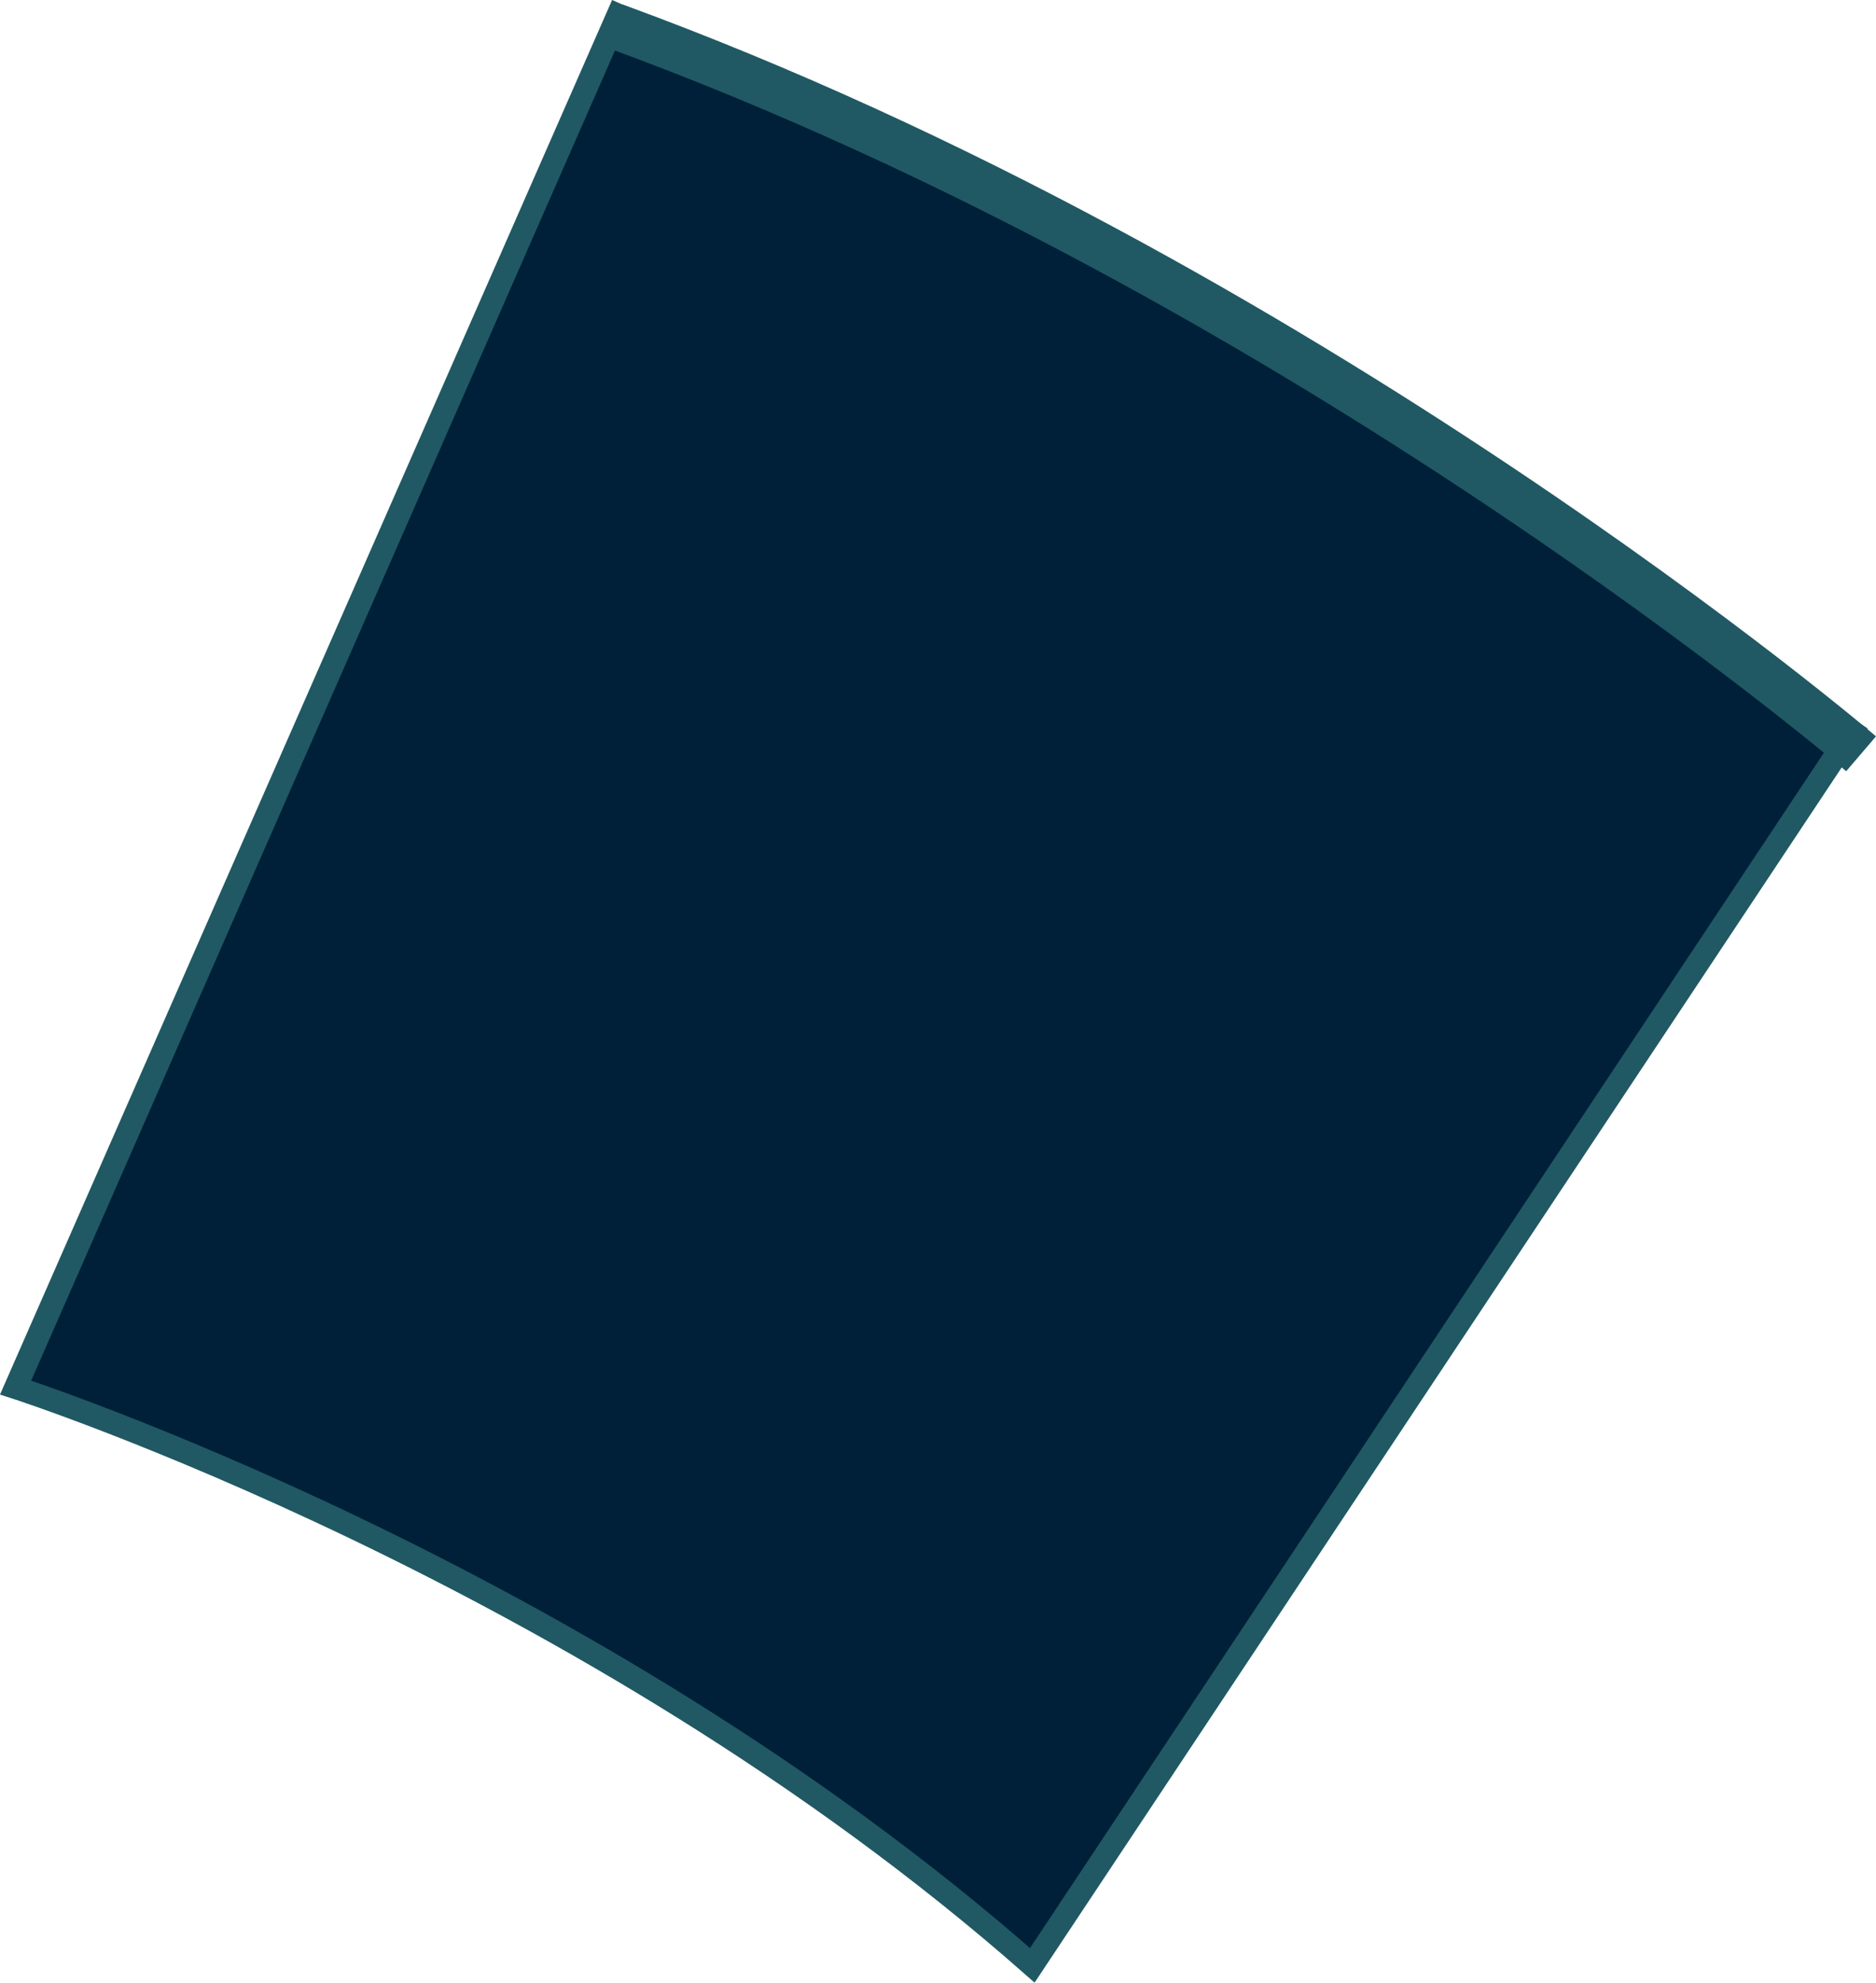<?xml version="1.0" encoding="iso-8859-1"?>
<!-- Generator: Adobe Illustrator 19.0.0, SVG Export Plug-In . SVG Version: 6.00 Build 0)  -->
<svg version="1.1" xmlns="http://www.w3.org/2000/svg" xmlns:xlink="http://www.w3.org/1999/xlink" x="0px" y="0px"
	 viewBox="0 0 122.664 129.608" style="enable-background:new 0 0 122.664 129.608;" xml:space="preserve">
<g id="_x31_7">
	<g>
		<polygon style="fill:#00203A;" points="67.499,128.477 120.169,49.196 105.623,36.975 77.524,19.094 52.134,6.417 40.314,1.202 
			1.02,90.706 9.935,94.033 24.007,100.282 40.314,109.007 52.98,117.175 		"/>
		<g>
			<path style="fill:none;stroke:#205963;stroke-width:3;stroke-miterlimit:10;" d="M121.689,49.276c0,0-36.32-31.066-81.496-47.577
				"/>
			<path style="fill:none;stroke:#205963;stroke-width:1.5;stroke-miterlimit:10;" d="M40.709,0.301L1.02,90.706
				c0,0,37.256,12.033,66.478,37.771l53.994-81.274"/>
		</g>
	</g>
</g>
<g id="Layer_1">
</g>
</svg>
